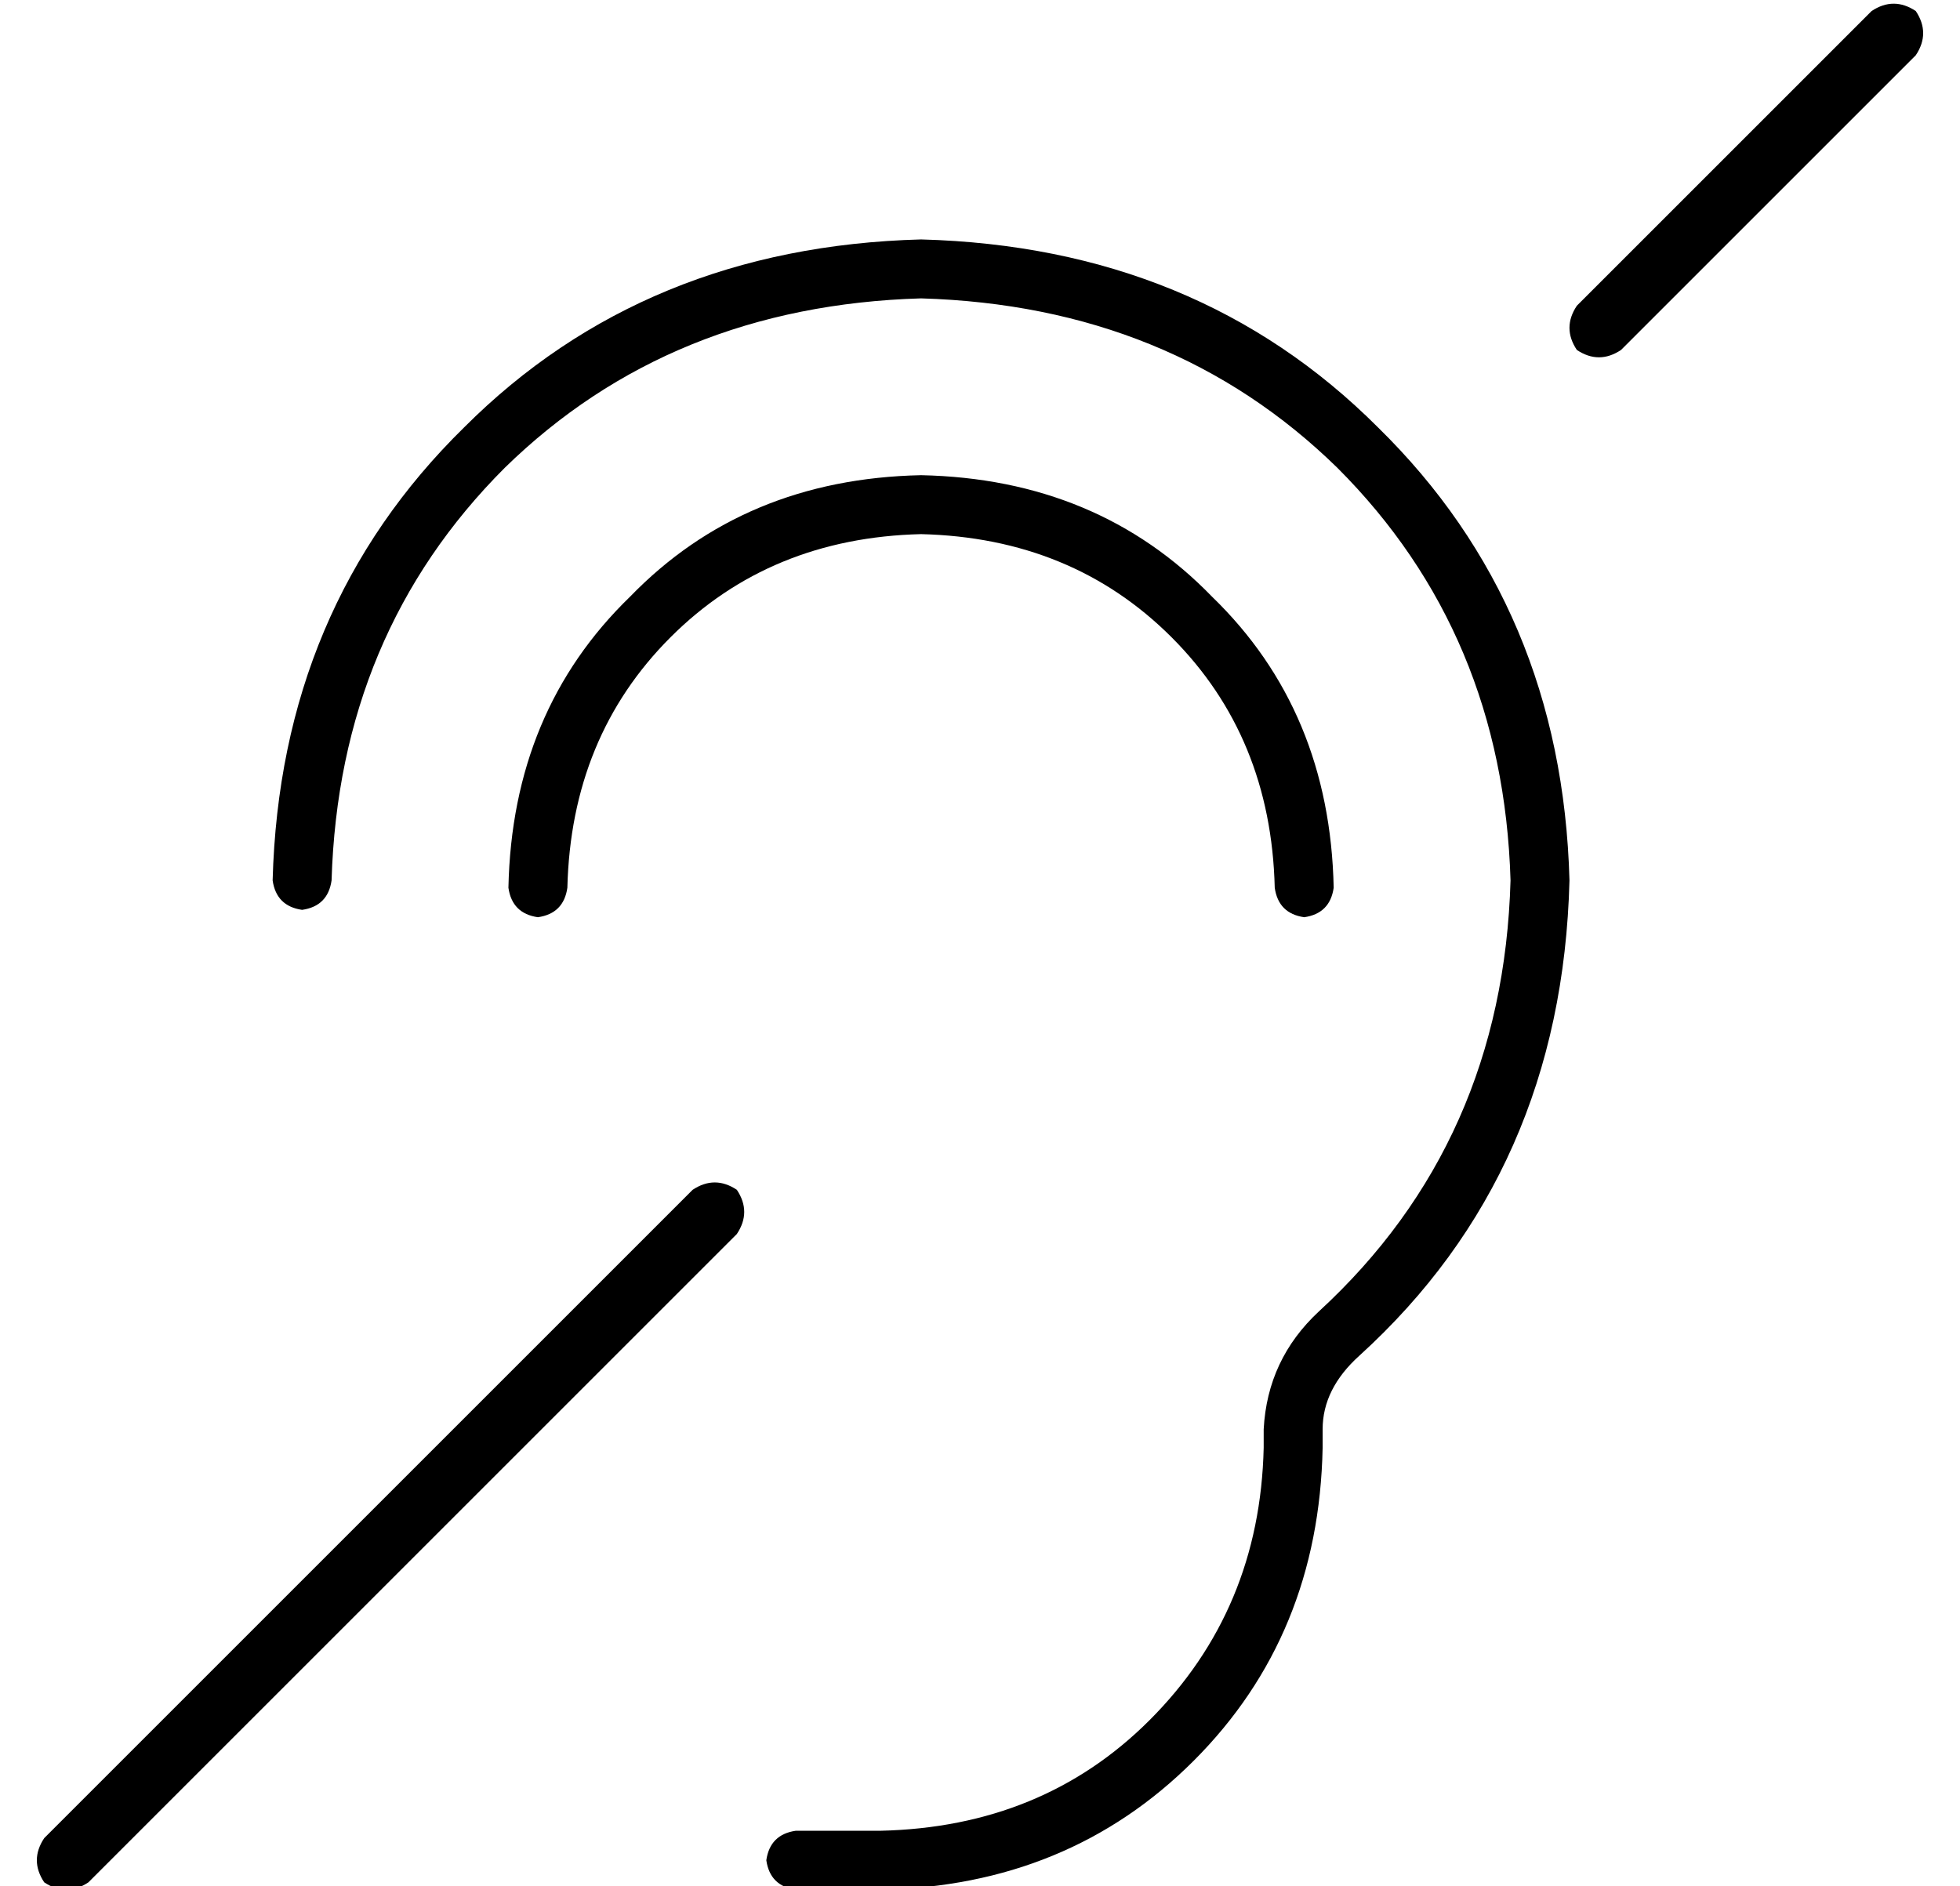 <?xml version="1.0" standalone="no"?>
<!DOCTYPE svg PUBLIC "-//W3C//DTD SVG 1.1//EN" "http://www.w3.org/Graphics/SVG/1.1/DTD/svg11.dtd" >
<svg xmlns="http://www.w3.org/2000/svg" xmlns:xlink="http://www.w3.org/1999/xlink" version="1.1" viewBox="-10 -40 532 512">
   <path fill="currentColor"
d="M510 -25l-80 80l80 -80l-80 80q-6 4 -12 0q-4 -6 0 -12l80 -80v0q6 -4 12 0q4 6 0 12v0zM190 295l-176 176l176 -176l-176 176q-6 4 -12 0q-4 -6 0 -12l176 -176v0q6 -4 12 0q4 6 0 12v0zM240 41q-68 2 -113 46v0v0q-45 45 -47 112q-1 7 -8 8q-7 -1 -8 -8q2 -74 52 -123
q49 -49 124 -51q75 2 124 51q50 49 52 123q-2 79 -57 129q-10 9 -10 20v5v0q-1 51 -35 85t-85 35h-23v0q-7 -1 -8 -8q1 -7 8 -8h23v0q44 -1 73 -30q30 -30 31 -74v-5v0q1 -19 15 -32q50 -46 52 -117q-2 -67 -47 -112q-45 -44 -113 -46v0zM240 105q-41 1 -68 28v0v0
q-27 27 -28 68q-1 7 -8 8q-7 -1 -8 -8q1 -48 33 -79q31 -32 79 -33q48 1 79 33q32 31 33 79q-1 7 -8 8q-7 -1 -8 -8q-1 -41 -28 -68t-68 -28v0z" />
</svg>
